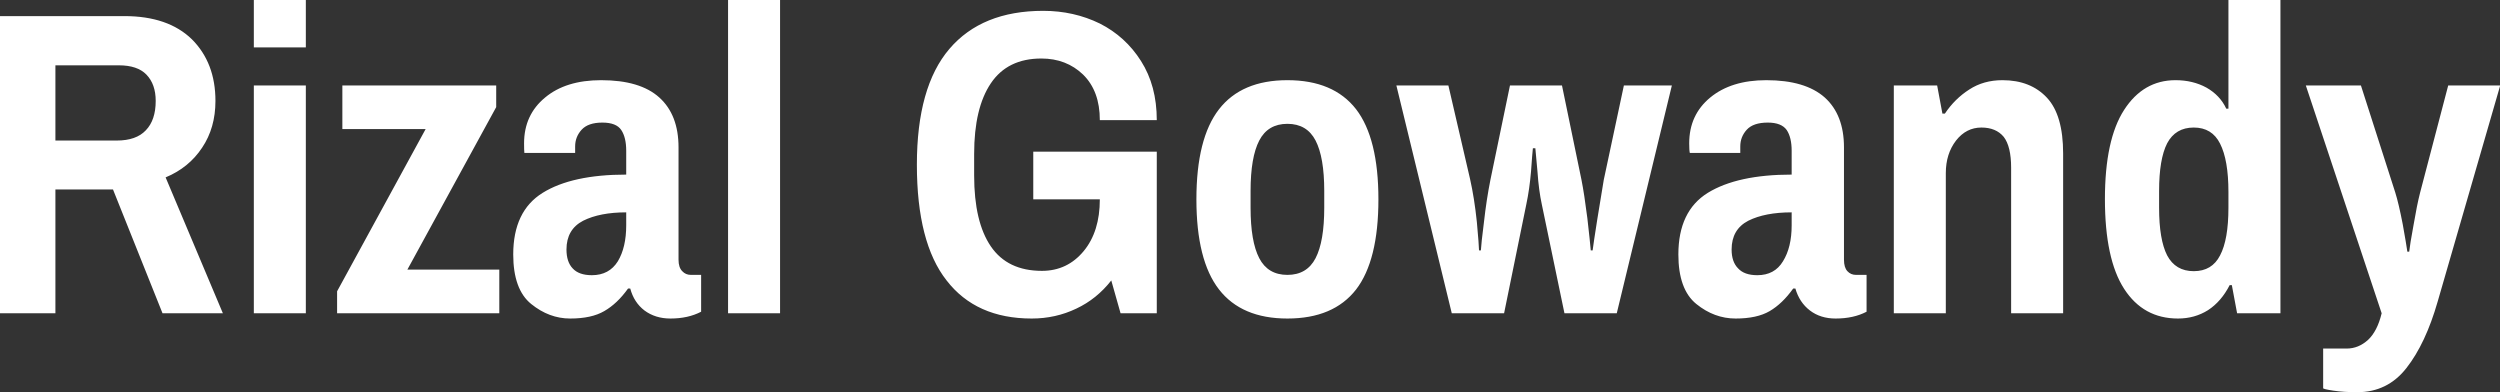 <svg data-v-423bf9ae="" xmlns="http://www.w3.org/2000/svg" viewBox="0 0 382.494 60" class="font"><rect x="0" y="0" width="382.494" height="60" fill="#333333" stroke="none"/><!----><!----><!----><g data-v-423bf9ae="" id="0584b06b-b398-489a-a8e7-a737f86a7d64" fill="white" transform="matrix(4.736,0,0,4.736,-3.978,-10.276)"><path d="M0.84 12.29L0.84 2.69L4.86 2.69L4.86 2.69Q6.27 2.69 7.04 3.44L7.04 3.44L7.04 3.44Q7.80 4.20 7.80 5.43L7.80 5.43L7.80 5.43Q7.80 6.30 7.37 6.94L7.37 6.94L7.37 6.94Q6.94 7.59 6.19 7.90L6.19 7.90L8.04 12.29L6.09 12.29L4.49 8.29L2.63 8.29L2.63 12.29L0.84 12.29ZM2.63 6.71L4.61 6.71L4.61 6.71Q5.24 6.71 5.55 6.38L5.55 6.38L5.55 6.38Q5.87 6.05 5.87 5.43L5.87 5.43L5.87 5.43Q5.87 4.89 5.57 4.58L5.57 4.58L5.57 4.58Q5.28 4.28 4.68 4.28L4.68 4.28L2.63 4.28L2.63 6.71ZM9.04 3.70L9.04 2.17L10.72 2.17L10.72 3.70L9.04 3.70ZM9.04 12.29L9.04 4.93L10.72 4.93L10.72 12.29L9.04 12.29ZM11.73 12.29L11.73 11.58L14.59 6.34L11.90 6.34L11.90 4.93L16.87 4.93L16.87 5.63L14 10.88L16.97 10.88L16.97 12.29L11.73 12.29ZM19.26 12.46L19.26 12.46Q18.58 12.46 18.00 11.99L18.00 11.99L18.00 11.99Q17.42 11.52 17.42 10.39L17.42 10.39L17.42 10.39Q17.42 8.99 18.37 8.40L18.37 8.40L18.37 8.40Q19.32 7.81 21.07 7.81L21.07 7.81L21.07 7.04L21.07 7.04Q21.07 6.61 20.91 6.37L20.91 6.37L20.91 6.37Q20.75 6.13 20.30 6.13L20.30 6.13L20.30 6.13Q19.84 6.13 19.63 6.36L19.63 6.36L19.63 6.36Q19.42 6.59 19.42 6.90L19.42 6.90L19.42 7.11L17.78 7.11L17.78 7.11Q17.77 7.03 17.77 6.80L17.77 6.80L17.77 6.80Q17.77 5.88 18.45 5.32L18.45 5.32L18.45 5.32Q19.12 4.76 20.26 4.76L20.26 4.76L20.26 4.76Q21.52 4.76 22.14 5.32L22.14 5.32L22.14 5.32Q22.76 5.88 22.76 6.93L22.76 6.93L22.76 10.56L22.76 10.56Q22.76 10.81 22.88 10.93L22.88 10.93L22.88 10.93Q22.99 11.05 23.16 11.05L23.16 11.05L23.49 11.05L23.49 12.24L23.49 12.24Q23.07 12.46 22.50 12.46L22.50 12.46L22.50 12.46Q22.01 12.46 21.66 12.20L21.66 12.20L21.66 12.20Q21.32 11.94 21.20 11.49L21.20 11.49L21.13 11.49L21.13 11.49Q20.78 11.98 20.36 12.22L20.36 12.22L20.36 12.22Q19.95 12.46 19.26 12.46L19.26 12.46ZM19.96 11.06L19.96 11.06Q20.52 11.06 20.80 10.61L20.80 10.61L20.80 10.61Q21.07 10.16 21.07 9.45L21.07 9.45L21.07 9.03L21.07 9.03Q20.22 9.03 19.68 9.30L19.68 9.30L19.68 9.30Q19.14 9.58 19.14 10.23L19.14 10.23L19.14 10.23Q19.14 10.63 19.34 10.84L19.34 10.84L19.34 10.84Q19.54 11.06 19.96 11.06L19.96 11.06ZM24.36 12.29L24.36 2.17L26.04 2.17L26.04 12.29L24.36 12.29ZM34.22 8.61L34.22 7.07L38.21 7.07L38.21 12.29L37.04 12.29L36.74 11.23L36.74 11.23Q36.27 11.83 35.61 12.14L35.61 12.14L35.61 12.14Q34.94 12.46 34.17 12.46L34.17 12.46L34.17 12.46Q32.37 12.46 31.42 11.23L31.42 11.23L31.42 11.23Q30.46 10.01 30.46 7.49L30.46 7.49L30.46 7.49Q30.46 4.98 31.51 3.75L31.51 3.75L31.51 3.75Q32.56 2.52 34.54 2.52L34.54 2.52L34.54 2.52Q35.53 2.52 36.37 2.93L36.37 2.93L36.37 2.93Q37.20 3.35 37.70 4.14L37.70 4.14L37.70 4.14Q38.21 4.94 38.21 6.05L38.21 6.05L36.37 6.05L36.37 6.05Q36.37 5.11 35.83 4.58L35.83 4.58L35.83 4.58Q35.29 4.06 34.48 4.06L34.48 4.06L34.48 4.06Q33.39 4.06 32.85 4.86L32.85 4.86L32.85 4.86Q32.31 5.66 32.31 7.14L32.31 7.14L32.31 7.84L32.31 7.84Q32.31 9.34 32.85 10.13L32.85 10.13L32.85 10.13Q33.39 10.92 34.50 10.92L34.50 10.92L34.50 10.92Q35.32 10.92 35.85 10.28L35.85 10.28L35.85 10.28Q36.37 9.65 36.37 8.61L36.37 8.61L34.22 8.61ZM42.43 12.46L42.43 12.46Q40.95 12.46 40.22 11.52L40.22 11.52L40.22 11.52Q39.49 10.58 39.49 8.61L39.49 8.61L39.49 8.61Q39.49 6.64 40.22 5.70L40.22 5.70L40.22 5.70Q40.95 4.76 42.43 4.76L42.43 4.76L42.43 4.76Q43.92 4.76 44.65 5.70L44.65 5.70L44.65 5.70Q45.37 6.64 45.37 8.61L45.37 8.61L45.37 8.61Q45.37 10.58 44.65 11.52L44.65 11.52L44.65 11.52Q43.92 12.46 42.43 12.46L42.43 12.46ZM42.43 11.05L42.43 11.05Q43.06 11.05 43.34 10.51L43.34 10.51L43.34 10.51Q43.62 9.97 43.62 8.88L43.62 8.88L43.62 8.34L43.62 8.34Q43.62 7.25 43.34 6.71L43.34 6.71L43.34 6.71Q43.06 6.17 42.43 6.17L42.43 6.17L42.43 6.17Q41.80 6.17 41.52 6.71L41.52 6.71L41.52 6.71Q41.24 7.25 41.24 8.34L41.24 8.34L41.24 8.88L41.24 8.88Q41.24 9.97 41.52 10.51L41.52 10.51L41.52 10.51Q41.80 11.05 42.43 11.05L42.43 11.05ZM47.74 12.29L45.95 4.93L47.63 4.93L48.33 7.95L48.33 7.95Q48.47 8.57 48.55 9.34L48.55 9.34L48.55 9.34Q48.62 10.11 48.62 10.26L48.62 10.26L48.68 10.26L48.68 10.26Q48.69 10.05 48.78 9.34L48.78 9.34L48.78 9.34Q48.86 8.62 48.99 7.97L48.99 7.97L49.62 4.93L51.30 4.93L51.93 7.98L51.93 7.98Q52.02 8.43 52.12 9.22L52.12 9.22L52.12 9.22Q52.21 10.01 52.23 10.26L52.23 10.26L52.29 10.26L52.29 10.26Q52.32 10.02 52.44 9.26L52.44 9.26L52.44 9.26Q52.56 8.50 52.65 7.98L52.65 7.98L53.30 4.93L54.85 4.93L53.07 12.29L51.38 12.29L50.65 8.78L50.65 8.78Q50.55 8.32 50.51 7.73L50.51 7.73L50.51 7.73Q50.46 7.14 50.44 6.96L50.44 6.96L50.36 6.96L50.36 6.96Q50.34 7.14 50.30 7.71L50.30 7.71L50.30 7.71Q50.25 8.29 50.15 8.76L50.15 8.76L49.43 12.29L47.74 12.29ZM56.91 12.46L56.91 12.46Q56.22 12.46 55.64 11.99L55.64 11.99L55.64 11.99Q55.06 11.52 55.06 10.39L55.06 10.39L55.06 10.39Q55.06 8.99 56.01 8.40L56.01 8.40L56.01 8.40Q56.97 7.81 58.72 7.81L58.72 7.81L58.72 7.04L58.72 7.04Q58.72 6.61 58.56 6.37L58.56 6.37L58.56 6.37Q58.39 6.13 57.95 6.13L57.95 6.13L57.95 6.13Q57.48 6.13 57.27 6.36L57.27 6.36L57.27 6.36Q57.06 6.59 57.06 6.90L57.06 6.90L57.06 7.11L55.43 7.11L55.43 7.11Q55.41 7.03 55.41 6.80L55.41 6.80L55.41 6.80Q55.41 5.88 56.09 5.32L56.09 5.32L56.09 5.32Q56.77 4.76 57.90 4.76L57.90 4.76L57.90 4.76Q59.16 4.76 59.79 5.32L59.79 5.32L59.79 5.32Q60.41 5.88 60.41 6.93L60.41 6.93L60.41 10.56L60.41 10.56Q60.41 10.81 60.52 10.93L60.52 10.93L60.52 10.93Q60.63 11.05 60.80 11.05L60.80 11.05L61.14 11.05L61.14 12.24L61.14 12.24Q60.72 12.46 60.14 12.46L60.14 12.46L60.14 12.46Q59.65 12.46 59.31 12.20L59.31 12.20L59.31 12.20Q58.97 11.94 58.84 11.49L58.84 11.49L58.77 11.49L58.77 11.49Q58.42 11.98 58.01 12.22L58.01 12.22L58.01 12.22Q57.60 12.46 56.91 12.46L56.91 12.46ZM57.61 11.06L57.61 11.06Q58.17 11.06 58.44 10.61L58.44 10.61L58.44 10.61Q58.72 10.16 58.72 9.45L58.72 9.45L58.72 9.03L58.72 9.03Q57.86 9.03 57.32 9.30L57.32 9.30L57.32 9.30Q56.78 9.58 56.78 10.23L56.78 10.23L56.78 10.23Q56.78 10.63 56.99 10.84L56.99 10.84L56.99 10.84Q57.19 11.06 57.61 11.06L57.61 11.06ZM62.02 12.29L62.02 4.93L63.42 4.93L63.59 5.84L63.67 5.84L63.67 5.84Q63.99 5.36 64.46 5.06L64.46 5.06L64.46 5.06Q64.92 4.76 65.53 4.76L65.53 4.76L65.53 4.76Q66.44 4.76 66.97 5.33L66.97 5.33L66.97 5.33Q67.49 5.89 67.49 7.13L67.49 7.13L67.49 12.29L65.81 12.29L65.81 7.59L65.81 7.59Q65.81 6.90 65.57 6.59L65.57 6.59L65.57 6.59Q65.32 6.29 64.85 6.29L64.85 6.29L64.85 6.29Q64.36 6.29 64.03 6.71L64.03 6.71L64.03 6.71Q63.70 7.14 63.70 7.76L63.70 7.76L63.70 12.29L62.02 12.29ZM71.20 12.46L71.20 12.46Q70.08 12.46 69.46 11.50L69.46 11.50L69.46 11.50Q68.84 10.54 68.84 8.60L68.84 8.60L68.84 8.60Q68.84 6.68 69.46 5.72L69.46 5.72L69.46 5.72Q70.08 4.76 71.12 4.76L71.12 4.76L71.12 4.76Q71.68 4.76 72.12 5.00L72.12 5.00L72.12 5.00Q72.56 5.25 72.76 5.68L72.76 5.68L72.83 5.68L72.83 2.17L74.51 2.17L74.51 12.29L73.11 12.29L72.94 11.38L72.87 11.38L72.87 11.38Q72.60 11.91 72.17 12.19L72.17 12.19L72.17 12.19Q71.74 12.46 71.20 12.46L71.20 12.46ZM71.71 10.93L71.71 10.93Q72.30 10.93 72.56 10.42L72.56 10.42L72.56 10.42Q72.83 9.91 72.83 8.88L72.83 8.88L72.83 8.37L72.83 8.37Q72.83 7.34 72.56 6.81L72.56 6.81L72.56 6.81Q72.30 6.29 71.71 6.29L71.71 6.29L71.71 6.29Q71.12 6.29 70.85 6.80L70.85 6.80L70.85 6.80Q70.59 7.31 70.59 8.34L70.59 8.34L70.59 8.88L70.59 8.88Q70.59 9.91 70.85 10.42L70.85 10.42L70.85 10.42Q71.12 10.93 71.71 10.93L71.71 10.93ZM76.99 14.84L76.99 14.84Q76.55 14.84 76.22 14.79L76.22 14.79L76.22 14.79Q75.89 14.74 75.89 14.71L75.89 14.71L75.89 13.43L76.65 13.43L76.65 13.43Q77.03 13.43 77.34 13.15L77.34 13.15L77.34 13.15Q77.64 12.87 77.78 12.29L77.78 12.29L75.33 4.93L77.11 4.93L78.22 8.39L78.22 8.39Q78.33 8.74 78.46 9.41L78.46 9.41L78.46 9.41Q78.58 10.08 78.61 10.30L78.61 10.30L78.67 10.30L78.67 10.30Q78.69 10.09 78.81 9.44L78.81 9.44L78.81 9.44Q78.92 8.79 79.02 8.40L79.02 8.40L79.93 4.93L81.61 4.93L79.59 11.91L79.59 11.91Q79.20 13.27 78.58 14.06L78.58 14.06L78.58 14.06Q77.97 14.84 76.99 14.84L76.99 14.84Z"></path></g><!----><!----></svg>